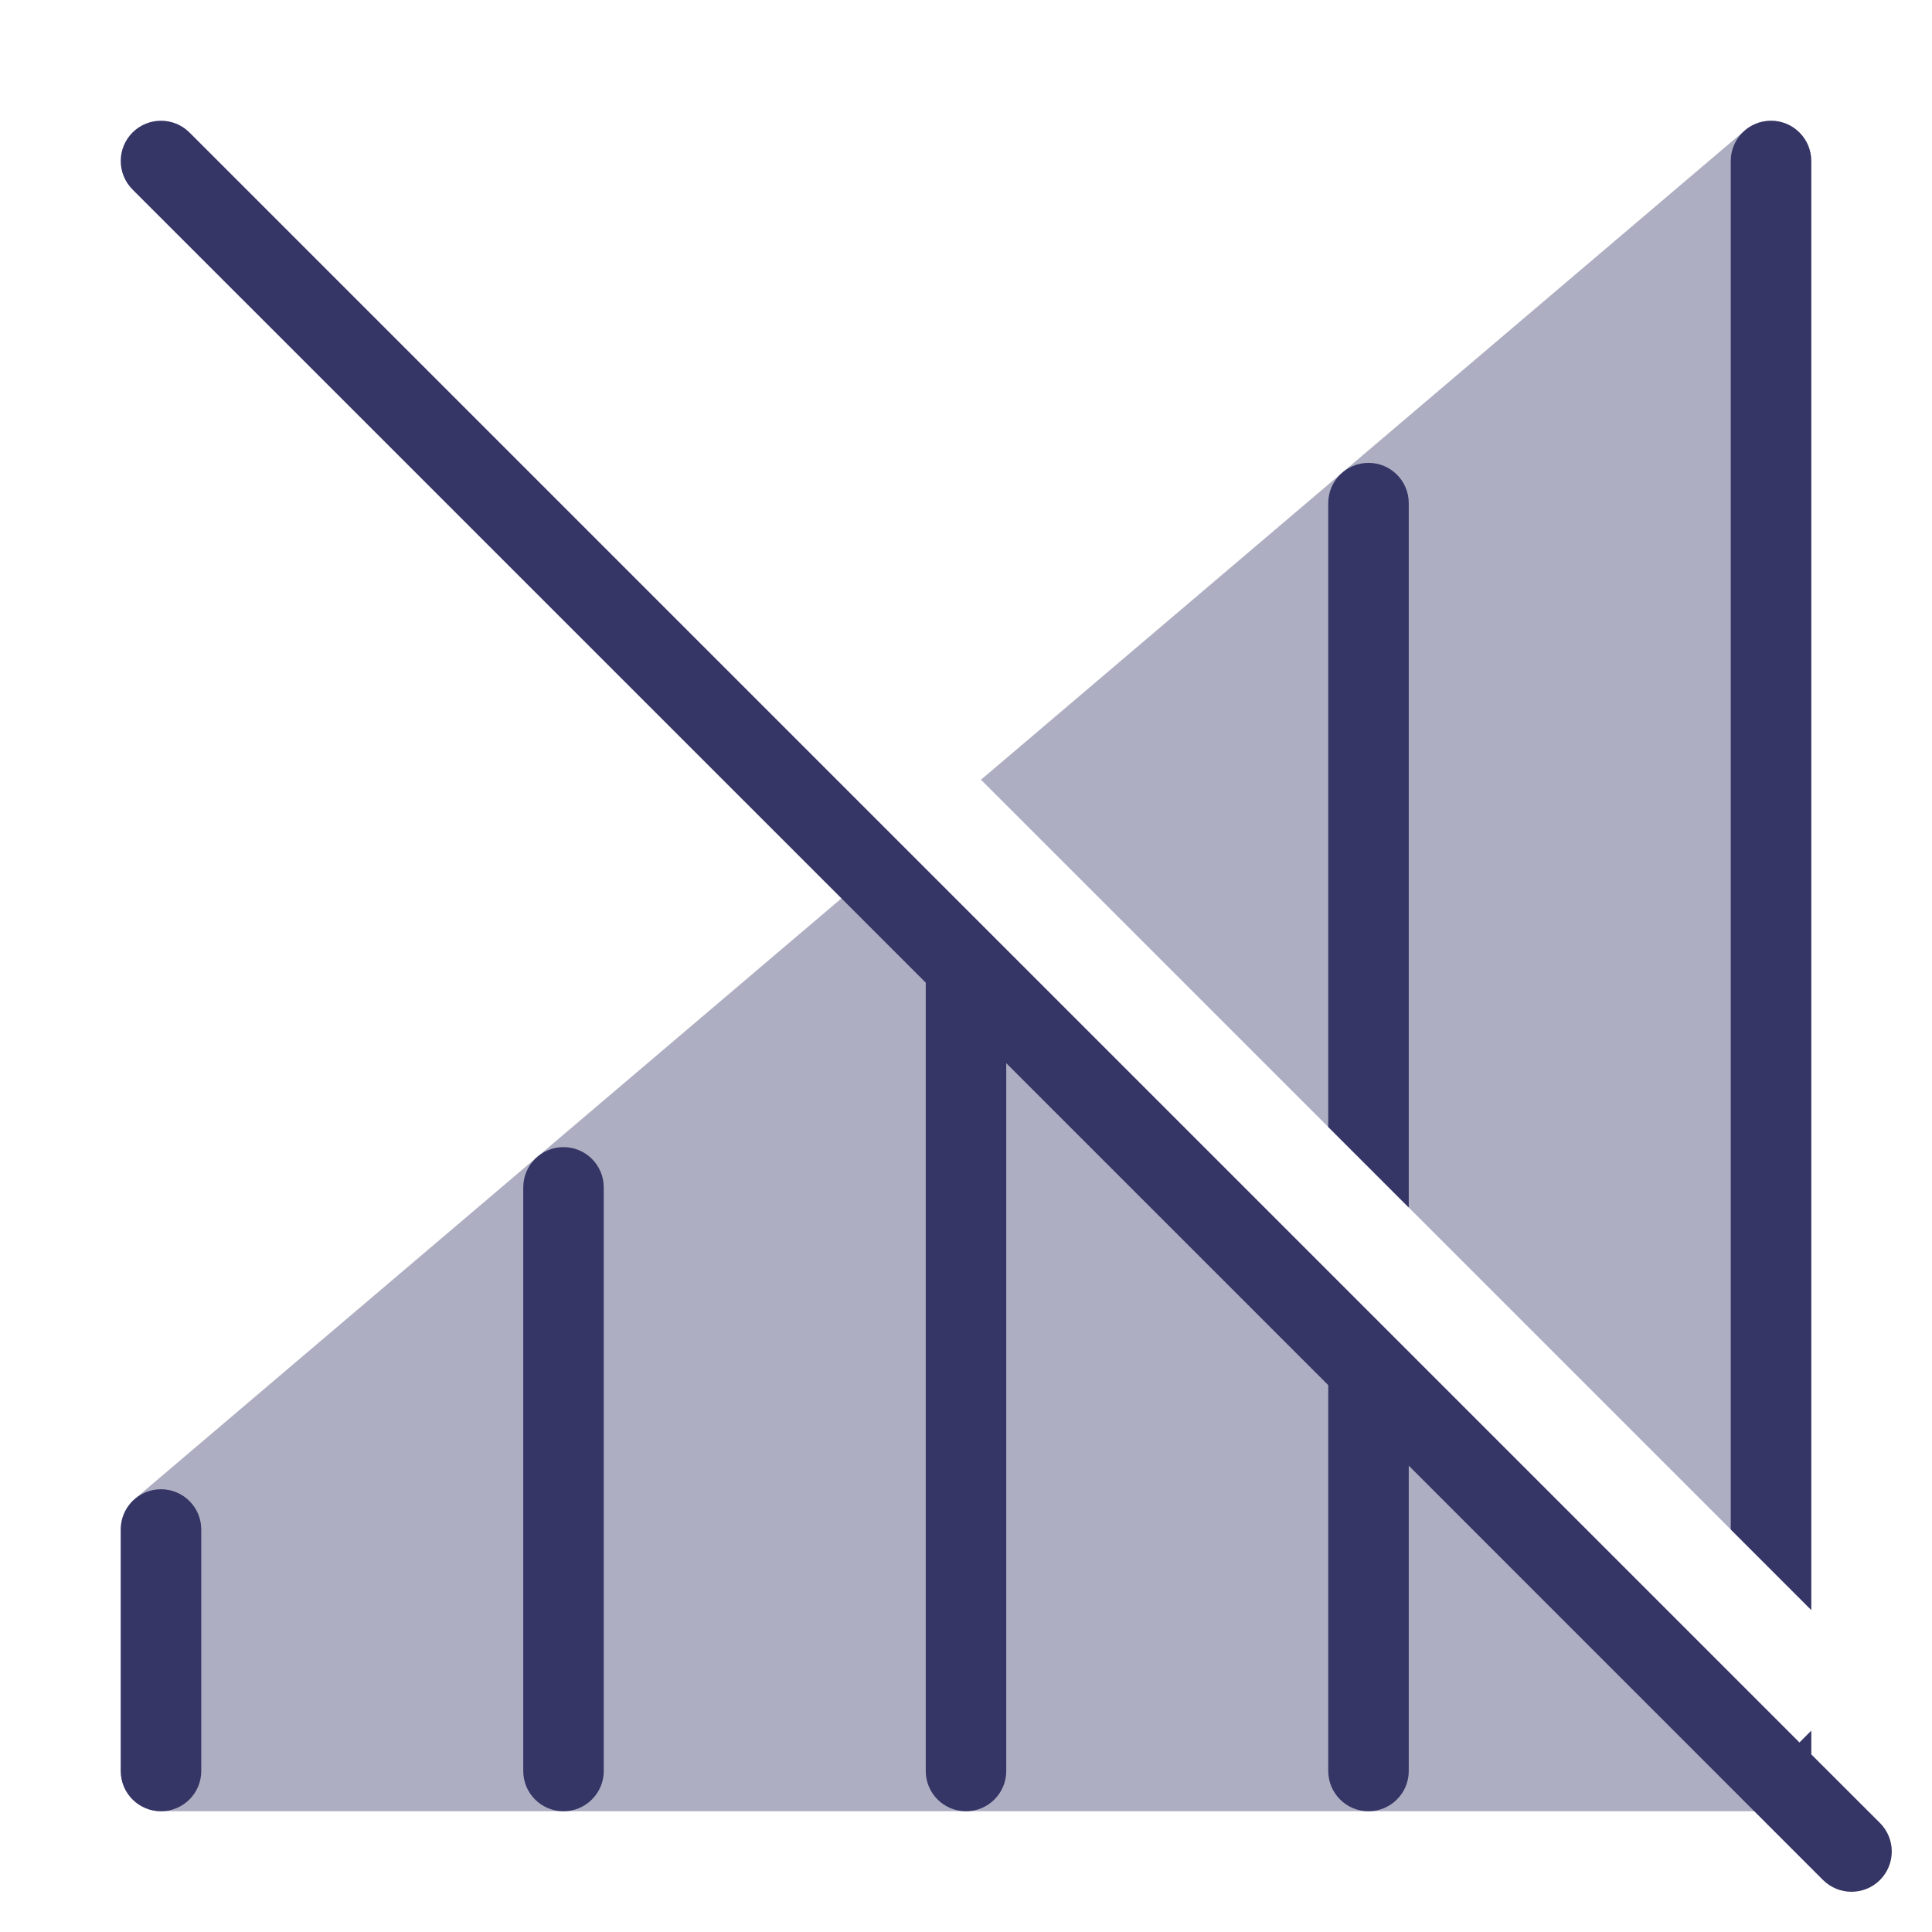 <svg width="24" height="24" viewBox="0 0 24 24" fill="none" xmlns="http://www.w3.org/2000/svg">
<g opacity="0.4">
<path d="M10.835 10.835L1.676 18.619C1.564 18.714 1.5 18.853 1.5 19V22C1.5 22.276 1.724 22.5 2 22.5H22C22.276 22.5 22.5 22.276 22.5 22V21.5L22 22L10.835 10.835Z" fill="#353566"/>
<path d="M22.5 20V2C22.5 1.805 22.387 1.628 22.21 1.546C22.033 1.464 21.825 1.493 21.676 1.619L12.186 9.686L22.5 20Z" fill="#353566"/>
</g>
<path d="M2.354 1.646C2.158 1.451 1.842 1.451 1.646 1.646C1.451 1.842 1.451 2.158 1.646 2.354L11.5 12.207V22C11.5 22.276 11.724 22.5 12 22.5C12.276 22.5 12.5 22.276 12.5 22V13.207L16.5 17.207V22C16.5 22.276 16.724 22.5 17 22.5C17.276 22.5 17.5 22.276 17.5 22V18.207L22.646 23.354C22.842 23.549 23.158 23.549 23.354 23.354C23.549 23.158 23.549 22.842 23.354 22.646L22.5 21.793V21.5L22.354 21.646L2.354 1.646Z" fill="#353566"/>
<path d="M21.5 2V19L22.5 20V2C22.5 1.724 22.276 1.5 22 1.5C21.724 1.5 21.5 1.724 21.5 2Z" fill="#353566"/>
<path d="M16.5 14L17.5 15V6.25C17.5 5.974 17.276 5.75 17 5.75C16.724 5.75 16.5 5.974 16.5 6.25V14Z" fill="#353566"/>
<path d="M7 14.25C7.276 14.25 7.5 14.474 7.5 14.75V22C7.5 22.276 7.276 22.5 7 22.5C6.724 22.5 6.5 22.276 6.5 22V14.75C6.5 14.474 6.724 14.25 7 14.25Z" fill="#353566"/>
<path d="M2.5 19C2.5 18.724 2.276 18.5 2 18.5C1.724 18.5 1.5 18.724 1.5 19V22C1.5 22.276 1.724 22.5 2 22.5C2.276 22.5 2.5 22.276 2.5 22V19Z" fill="#353566"/>
</svg>
